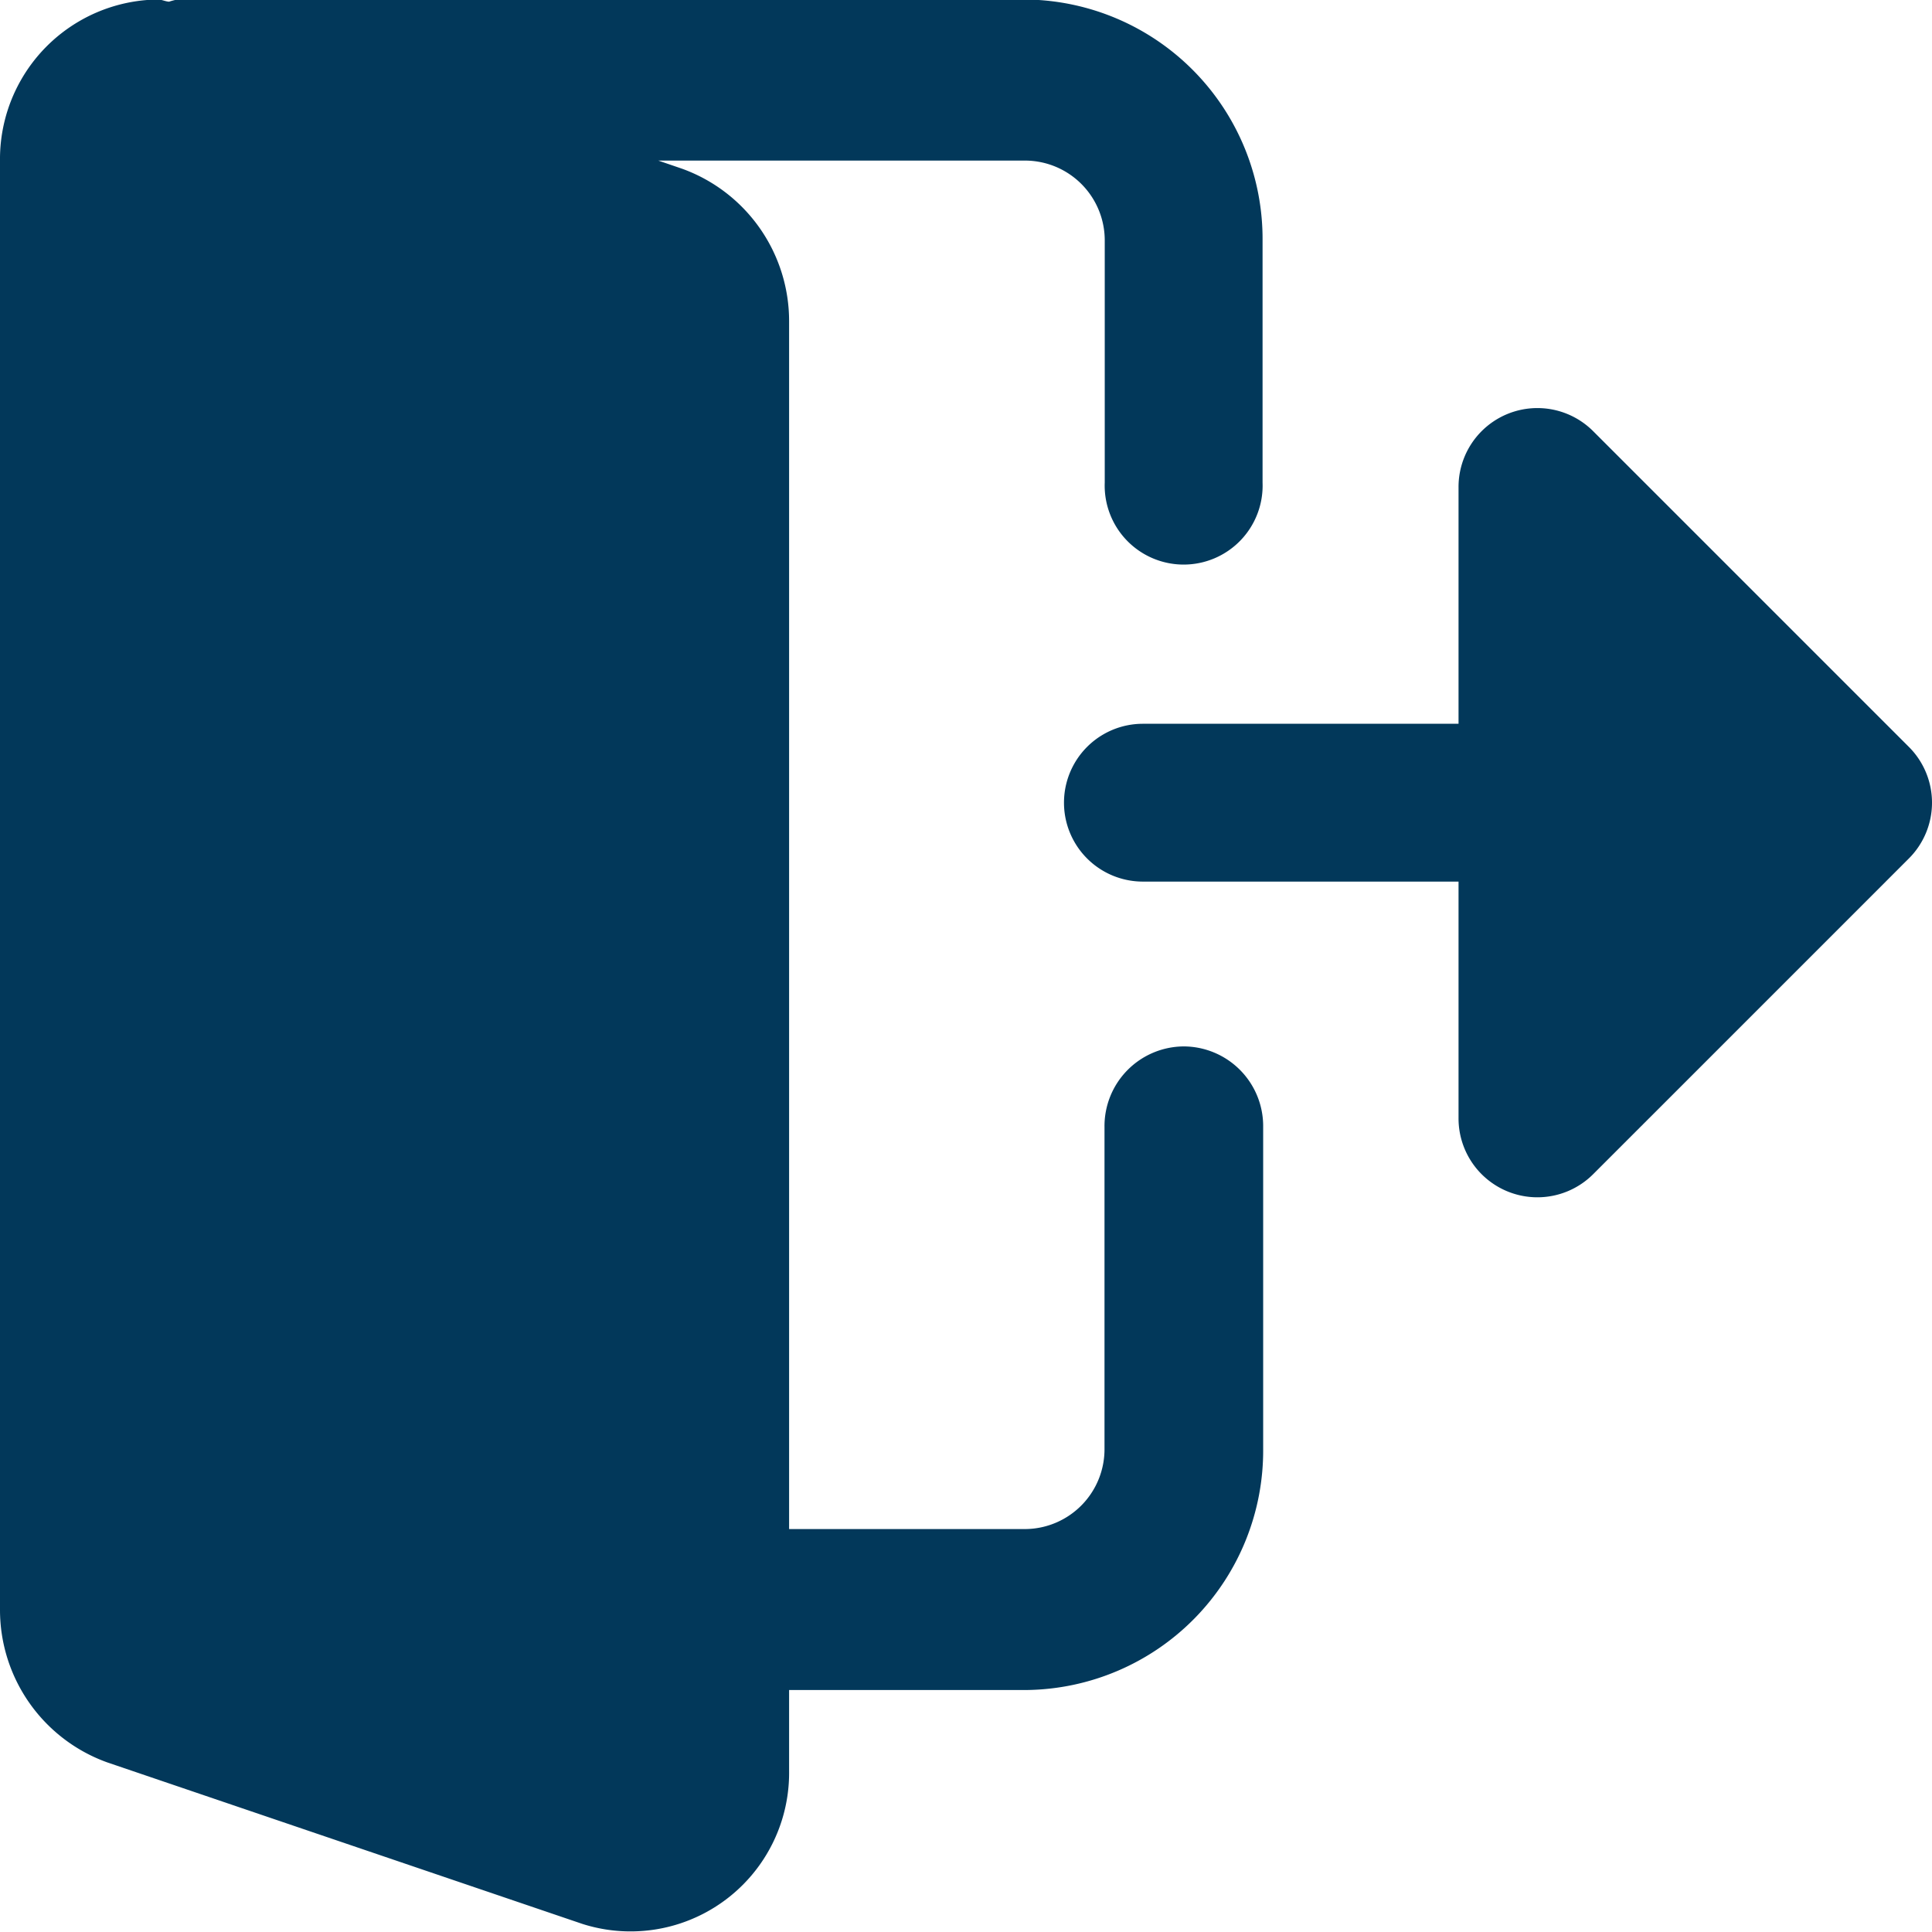 <svg xmlns="http://www.w3.org/2000/svg" width="16" height="16" viewBox="0 0 16 16">
  <g id="Group_3375" data-name="Group 3375" transform="translate(0 -0.004)">
    <path id="Path_10411" data-name="Path 10411" d="M9.8,8.67a.66.66,0,0,0-.653.667V12a.661.661,0,0,1-.654.667H6.535v-10A1.342,1.342,0,0,0,5.645,1.4l-.193-.066H8.5A.661.661,0,0,1,9.149,2V4a.654.654,0,1,0,1.307,0V2A1.983,1.983,0,0,0,8.5,0H1.47A.5.5,0,0,0,1.4.018C1.369.016,1.339,0,1.307,0A1.322,1.322,0,0,0,0,1.337v12A1.342,1.342,0,0,0,.89,14.6l3.933,1.337A1.313,1.313,0,0,0,6.535,14.67V14H8.5a1.983,1.983,0,0,0,1.961-2V9.337A.66.66,0,0,0,9.8,8.67Zm0,0" fill="#02385a"/>
    <path id="Path_10412" data-name="Path 10412" d="M284.329,109.471l-2.614-2.614a.653.653,0,0,0-1.115.462v1.961h-2.614a.653.653,0,1,0,0,1.307H280.6v1.961a.653.653,0,0,0,1.115.462l2.614-2.614A.653.653,0,0,0,284.329,109.471Zm0,0" transform="translate(-268.521 -103.282)" fill="#02385a"/>
  </g>
</svg>
